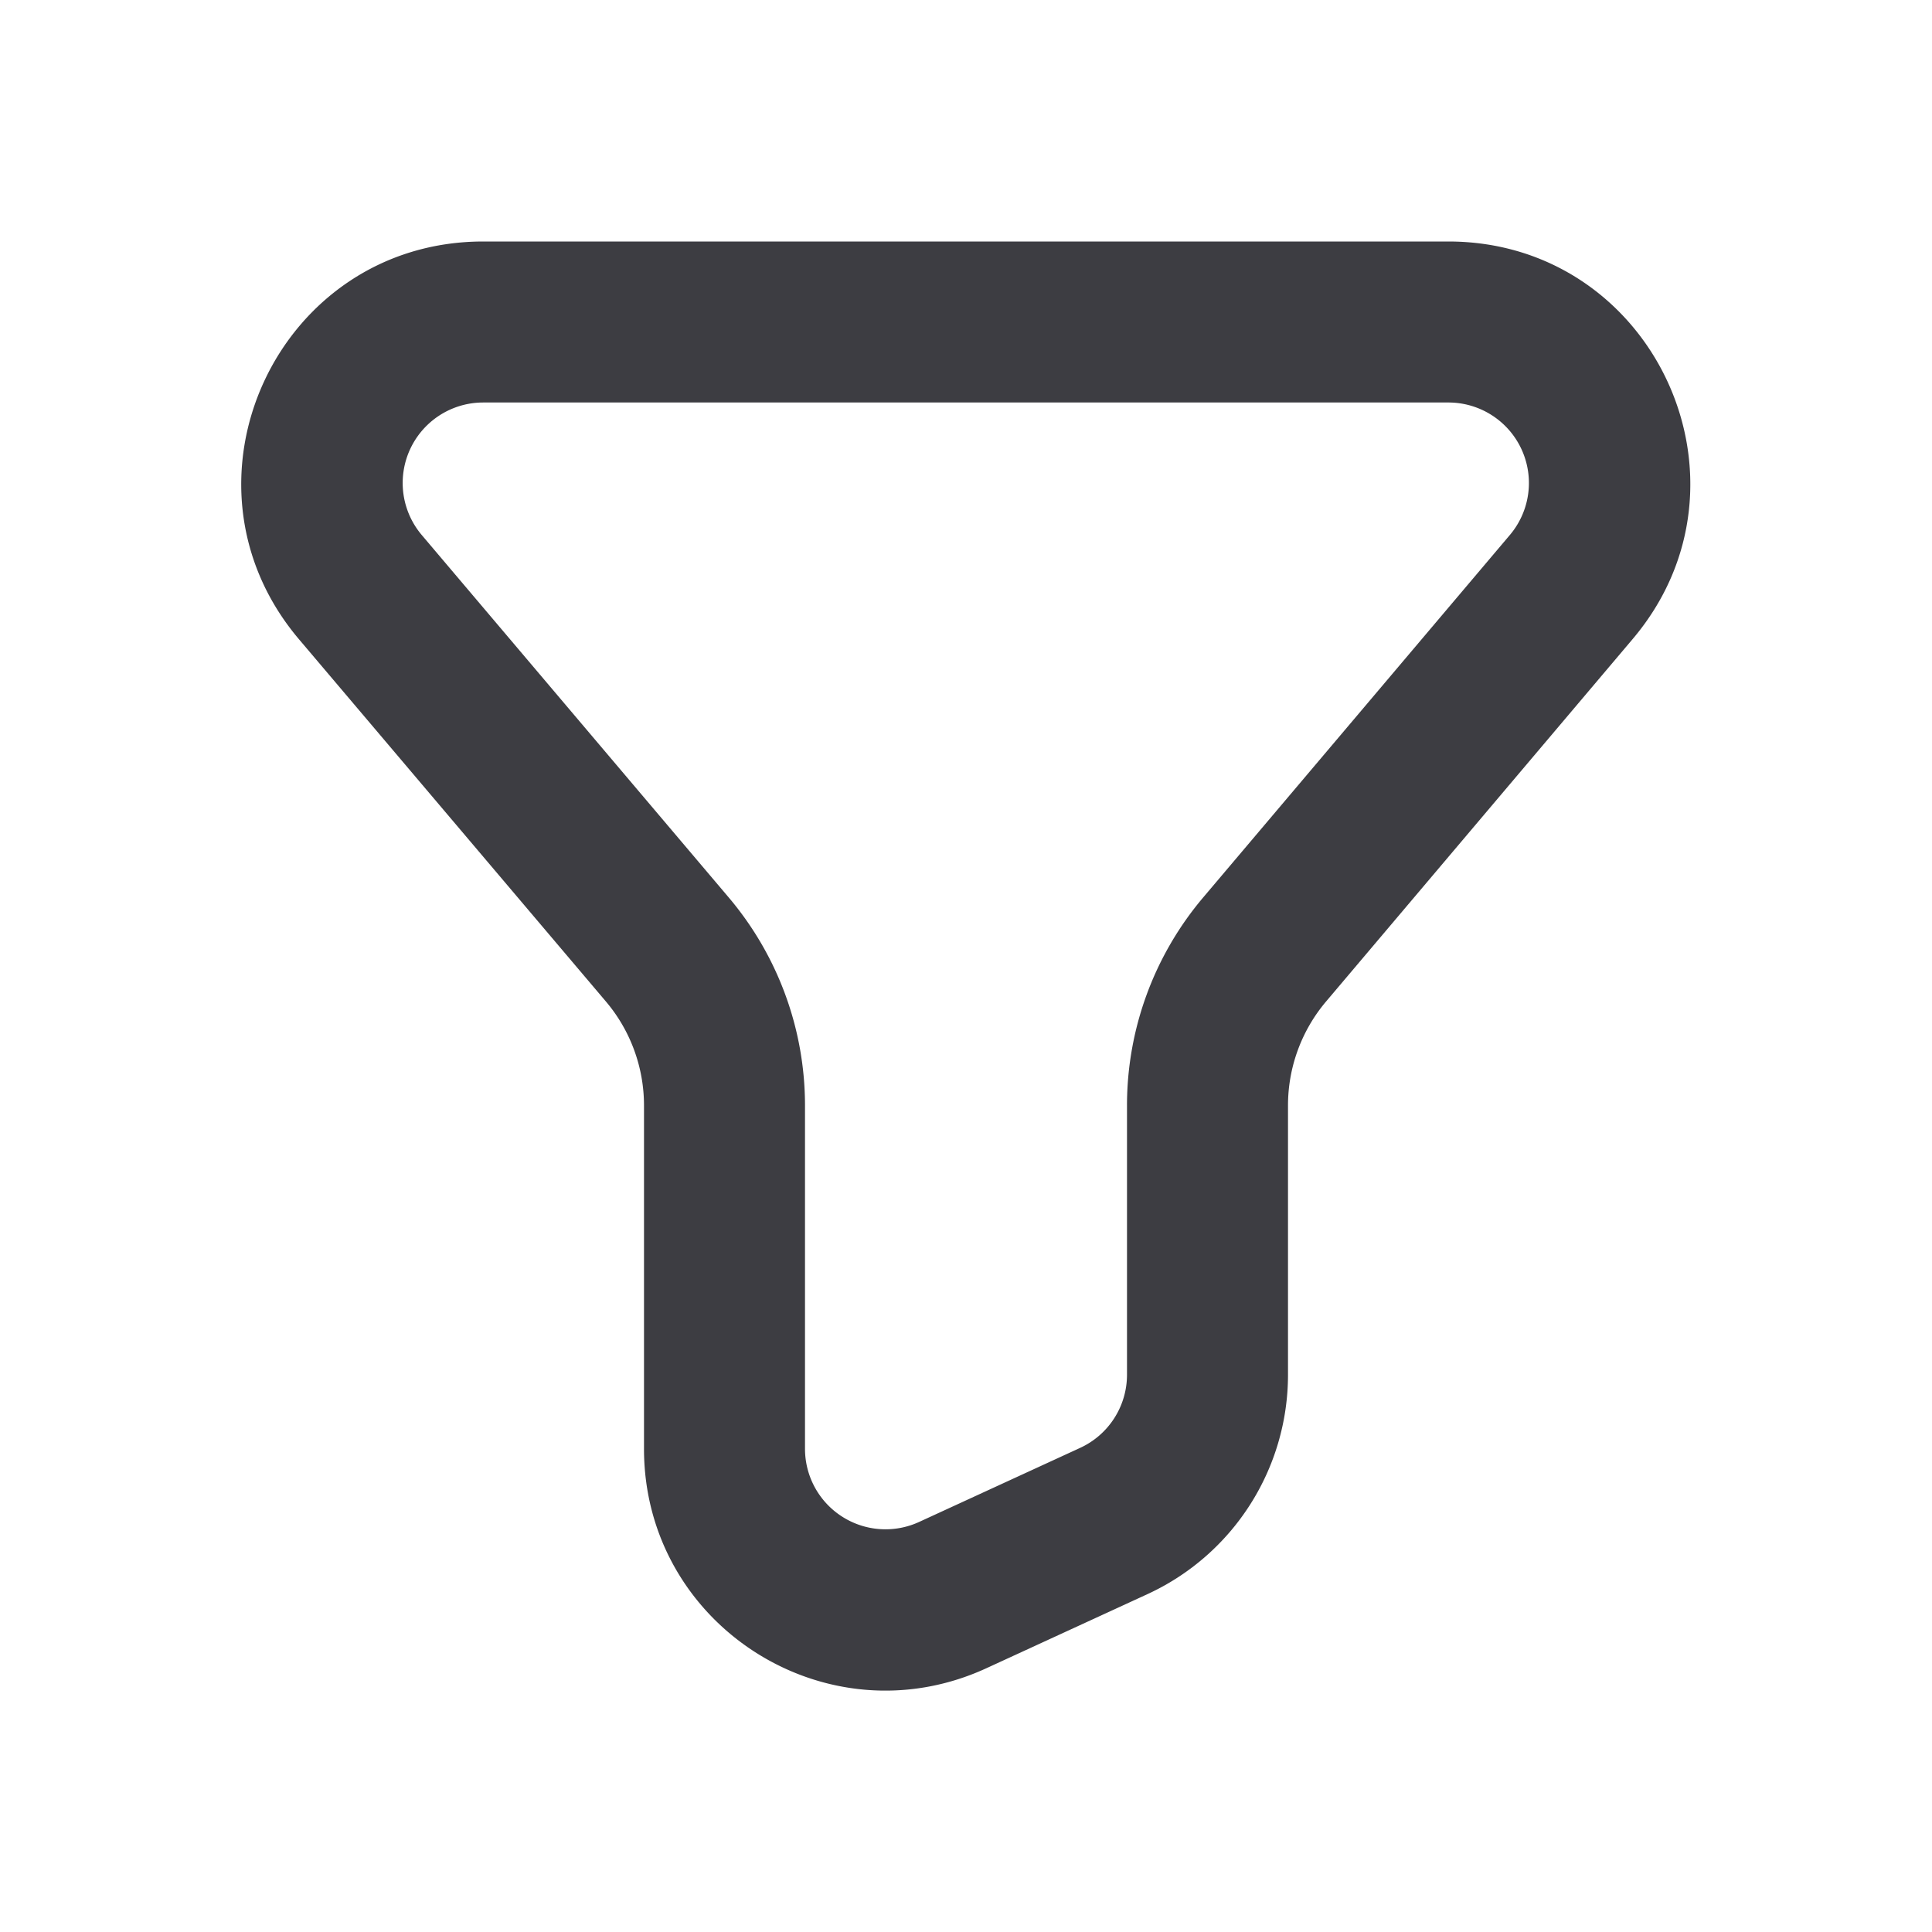 <svg xmlns="http://www.w3.org/2000/svg" width="24" height="24" fill="none" viewBox="0 0 24 24"><path fill="#3D3D42" fill-rule="evenodd" d="M17.992 5H6.002a1 1 0 0 0-.763 1.646l3.813 4.502A4 4 0 0 1 10 13.733v4.265a1 1 0 0 0 1.418.908l2-.92a1 1 0 0 0 .582-.908v-3.345a4 4 0 0 1 .946-2.584l3.81-4.503A1 1 0 0 0 17.992 5ZM6.002 3h11.99c2.554 0 3.94 2.988 2.29 4.938l-3.809 4.503A2 2 0 0 0 16 13.732v3.346a3 3 0 0 1-1.746 2.725l-2 .92C10.266 21.638 8 20.186 8 17.998v-4.265a2 2 0 0 0-.474-1.293l-3.813-4.5C2.062 5.989 3.448 3 6.003 3Z" clip-rule="evenodd"/></svg>